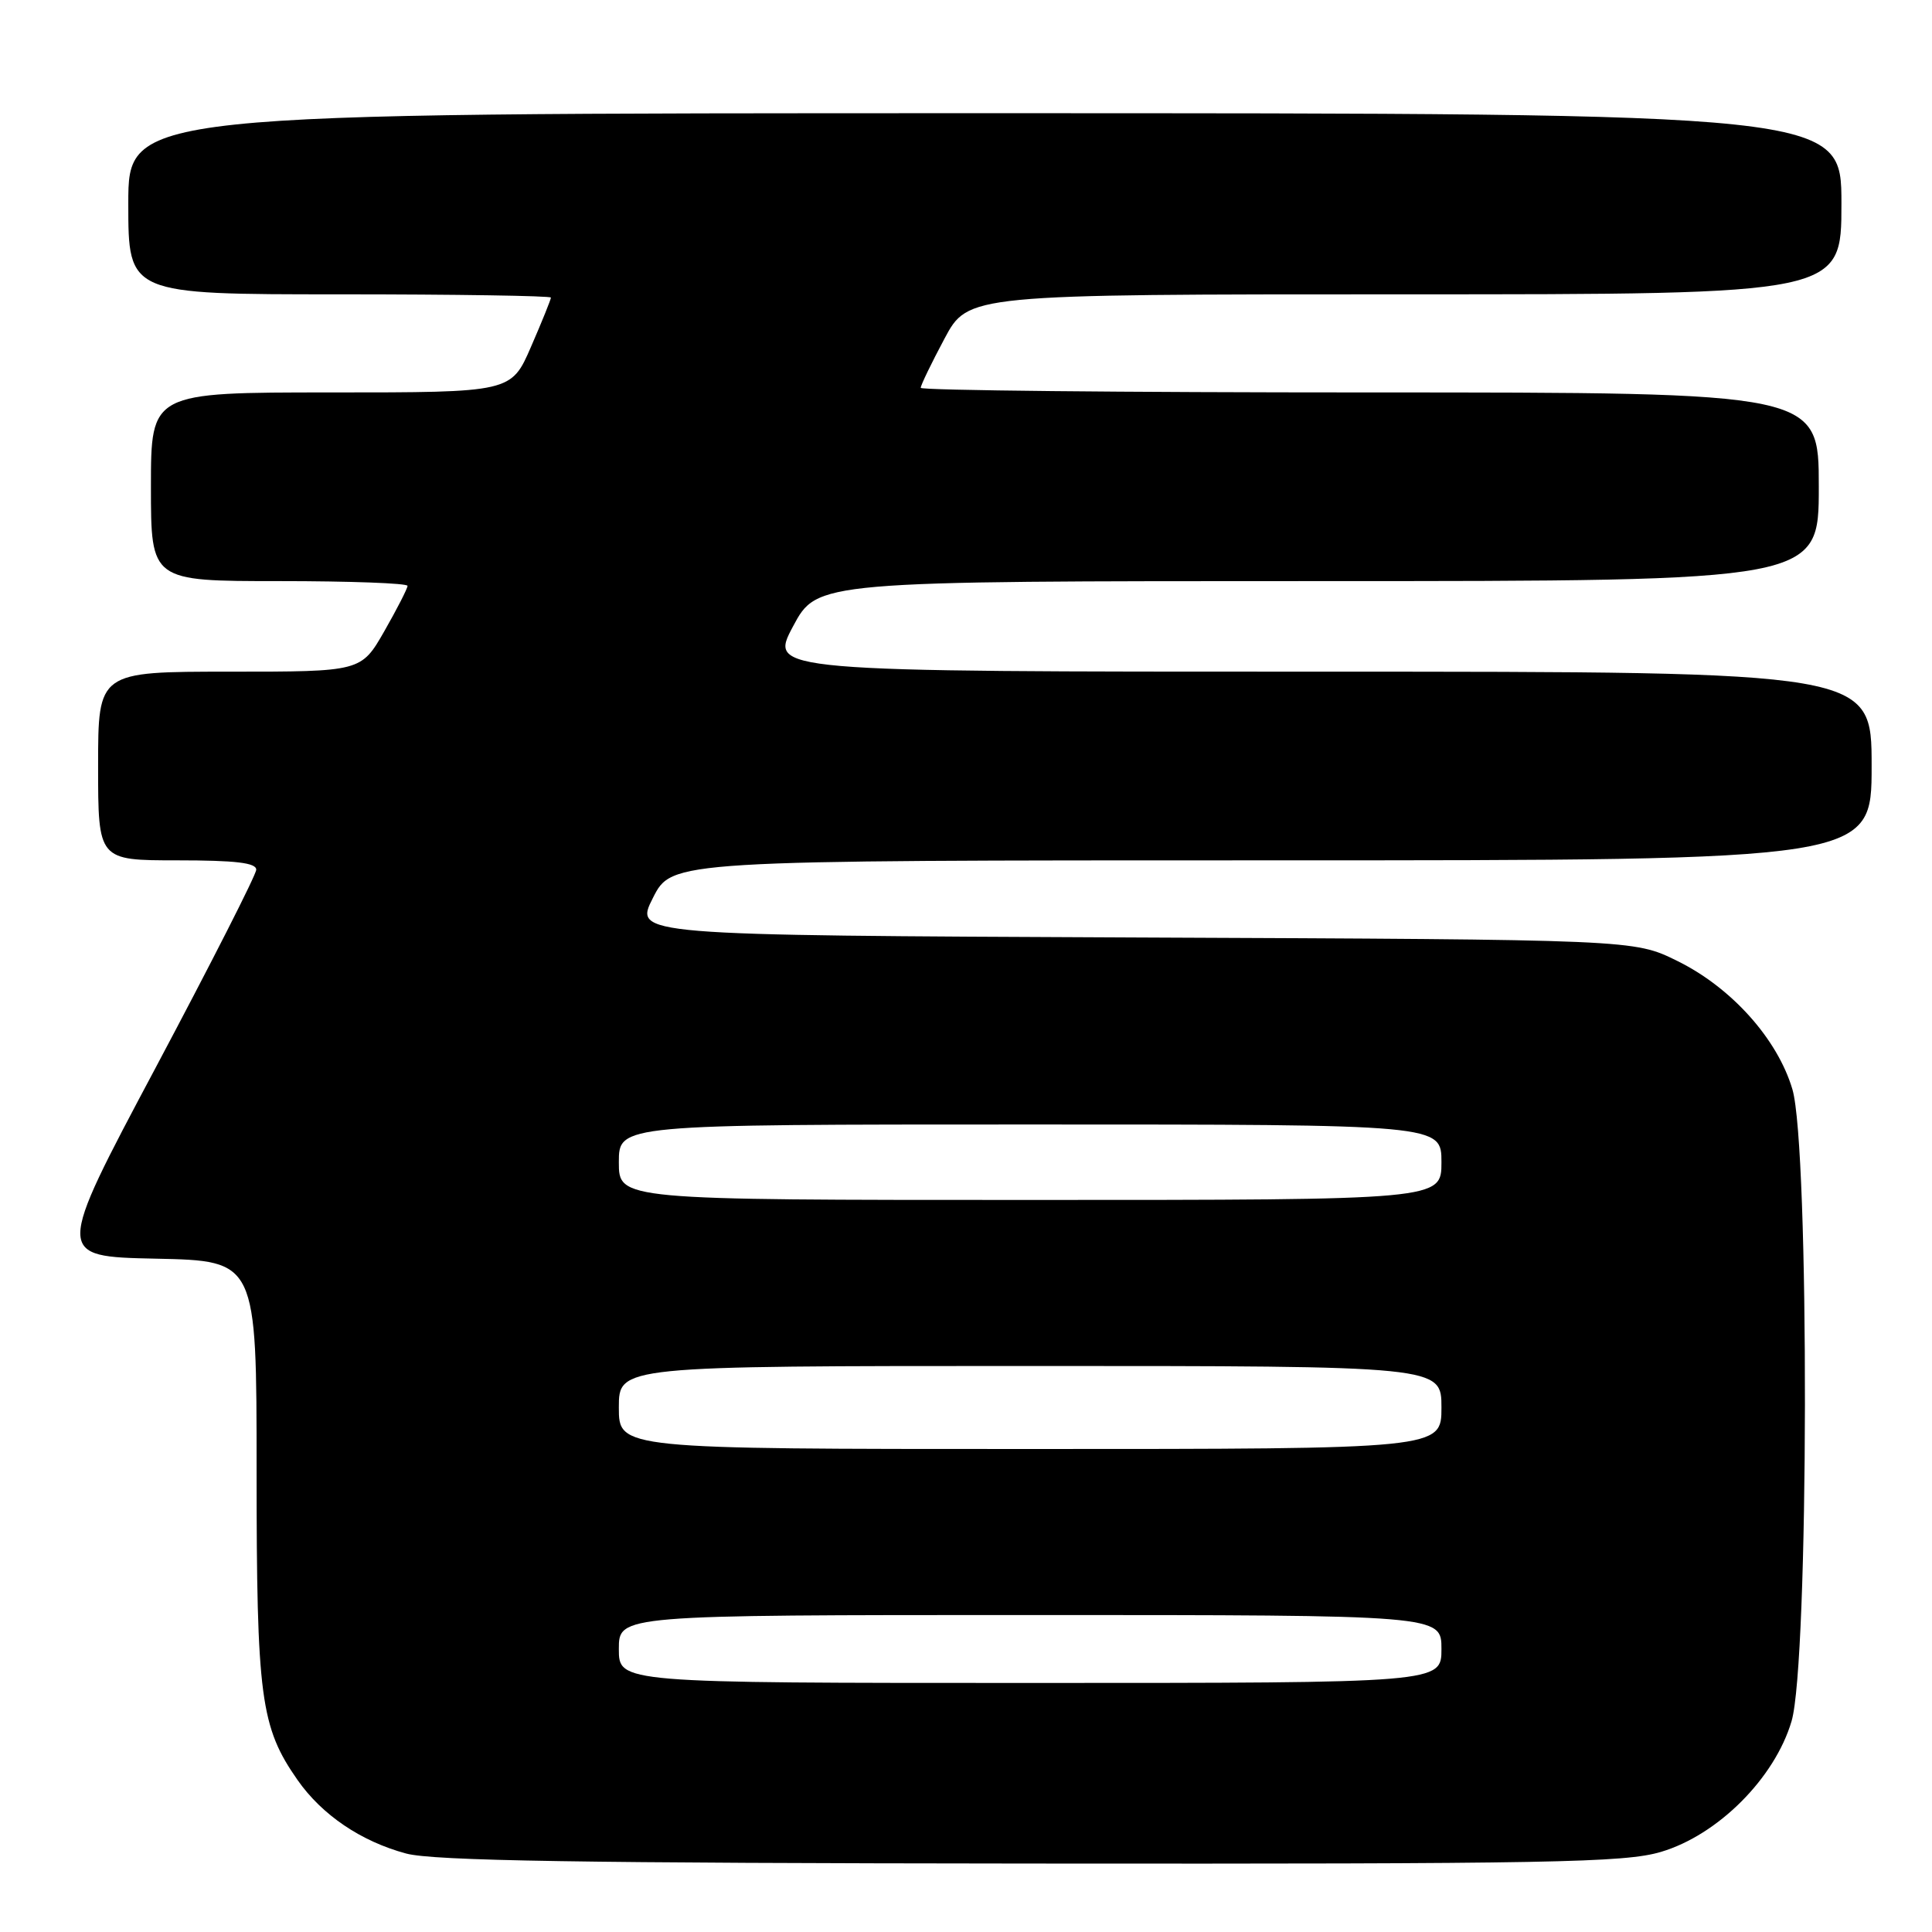 <?xml version="1.0" encoding="UTF-8" standalone="no"?>
<!DOCTYPE svg PUBLIC "-//W3C//DTD SVG 1.1//EN" "http://www.w3.org/Graphics/SVG/1.1/DTD/svg11.dtd" >
<svg xmlns="http://www.w3.org/2000/svg" xmlns:xlink="http://www.w3.org/1999/xlink" version="1.1" viewBox="0 0 256 256">
 <g >
 <path fill="currentColor"
d=" M 220.07 245.39 C 227.62 243.16 235.16 235.62 237.39 228.07 C 239.69 220.31 239.78 151.99 237.50 144.33 C 235.52 137.65 229.40 130.83 222.21 127.31 C 216.50 124.50 216.50 124.50 150.25 124.22 C 84.00 123.93 84.00 123.93 86.52 118.97 C 89.03 114.00 89.03 114.00 168.52 114.00 C 248.00 114.00 248.00 114.00 248.00 101.50 C 248.00 89.00 248.00 89.00 174.94 89.00 C 101.88 89.00 101.88 89.00 105.08 83.00 C 108.28 77.00 108.28 77.00 174.64 77.00 C 241.00 77.00 241.00 77.00 241.00 64.50 C 241.00 52.00 241.00 52.00 181.50 52.00 C 148.77 52.00 122.00 51.73 122.00 51.39 C 122.00 51.05 123.41 48.13 125.14 44.89 C 128.28 39.00 128.28 39.00 186.14 39.00 C 244.00 39.00 244.00 39.00 244.00 27.00 C 244.00 15.00 244.00 15.00 130.50 15.00 C 17.00 15.00 17.00 15.00 17.00 27.00 C 17.00 39.00 17.00 39.00 45.00 39.00 C 60.40 39.00 73.00 39.20 73.00 39.43 C 73.00 39.67 71.82 42.60 70.37 45.93 C 67.74 52.00 67.74 52.00 43.87 52.00 C 20.00 52.00 20.00 52.00 20.00 64.50 C 20.00 77.00 20.00 77.00 37.00 77.00 C 46.35 77.00 54.00 77.28 54.00 77.63 C 54.00 77.97 52.62 80.67 50.93 83.63 C 47.85 89.00 47.85 89.00 30.43 89.00 C 13.00 89.00 13.00 89.00 13.00 101.50 C 13.00 114.00 13.00 114.00 23.50 114.00 C 31.26 114.00 33.99 114.33 33.95 115.25 C 33.93 115.94 27.92 127.75 20.61 141.50 C 7.31 166.50 7.31 166.50 20.65 166.78 C 34.00 167.06 34.00 167.06 34.00 194.87 C 34.00 224.93 34.52 228.84 39.42 235.85 C 42.66 240.49 47.83 243.99 53.81 245.60 C 57.39 246.57 77.01 246.88 136.57 246.93 C 205.50 246.99 215.27 246.81 220.07 245.39 Z  M 82.00 218.50 C 82.00 214.00 82.00 214.00 136.50 214.00 C 191.00 214.00 191.00 214.00 191.00 218.50 C 191.00 223.00 191.00 223.00 136.50 223.00 C 82.00 223.00 82.00 223.00 82.00 218.50 Z  M 82.00 186.50 C 82.00 181.00 82.00 181.00 136.50 181.00 C 191.00 181.00 191.00 181.00 191.00 186.50 C 191.00 192.00 191.00 192.00 136.50 192.00 C 82.00 192.00 82.00 192.00 82.00 186.50 Z  M 82.00 154.00 C 82.00 149.00 82.00 149.00 136.50 149.00 C 191.00 149.00 191.00 149.00 191.00 154.00 C 191.00 159.00 191.00 159.00 136.50 159.00 C 82.00 159.00 82.00 159.00 82.00 154.00 Z "/>
</g>
</svg>